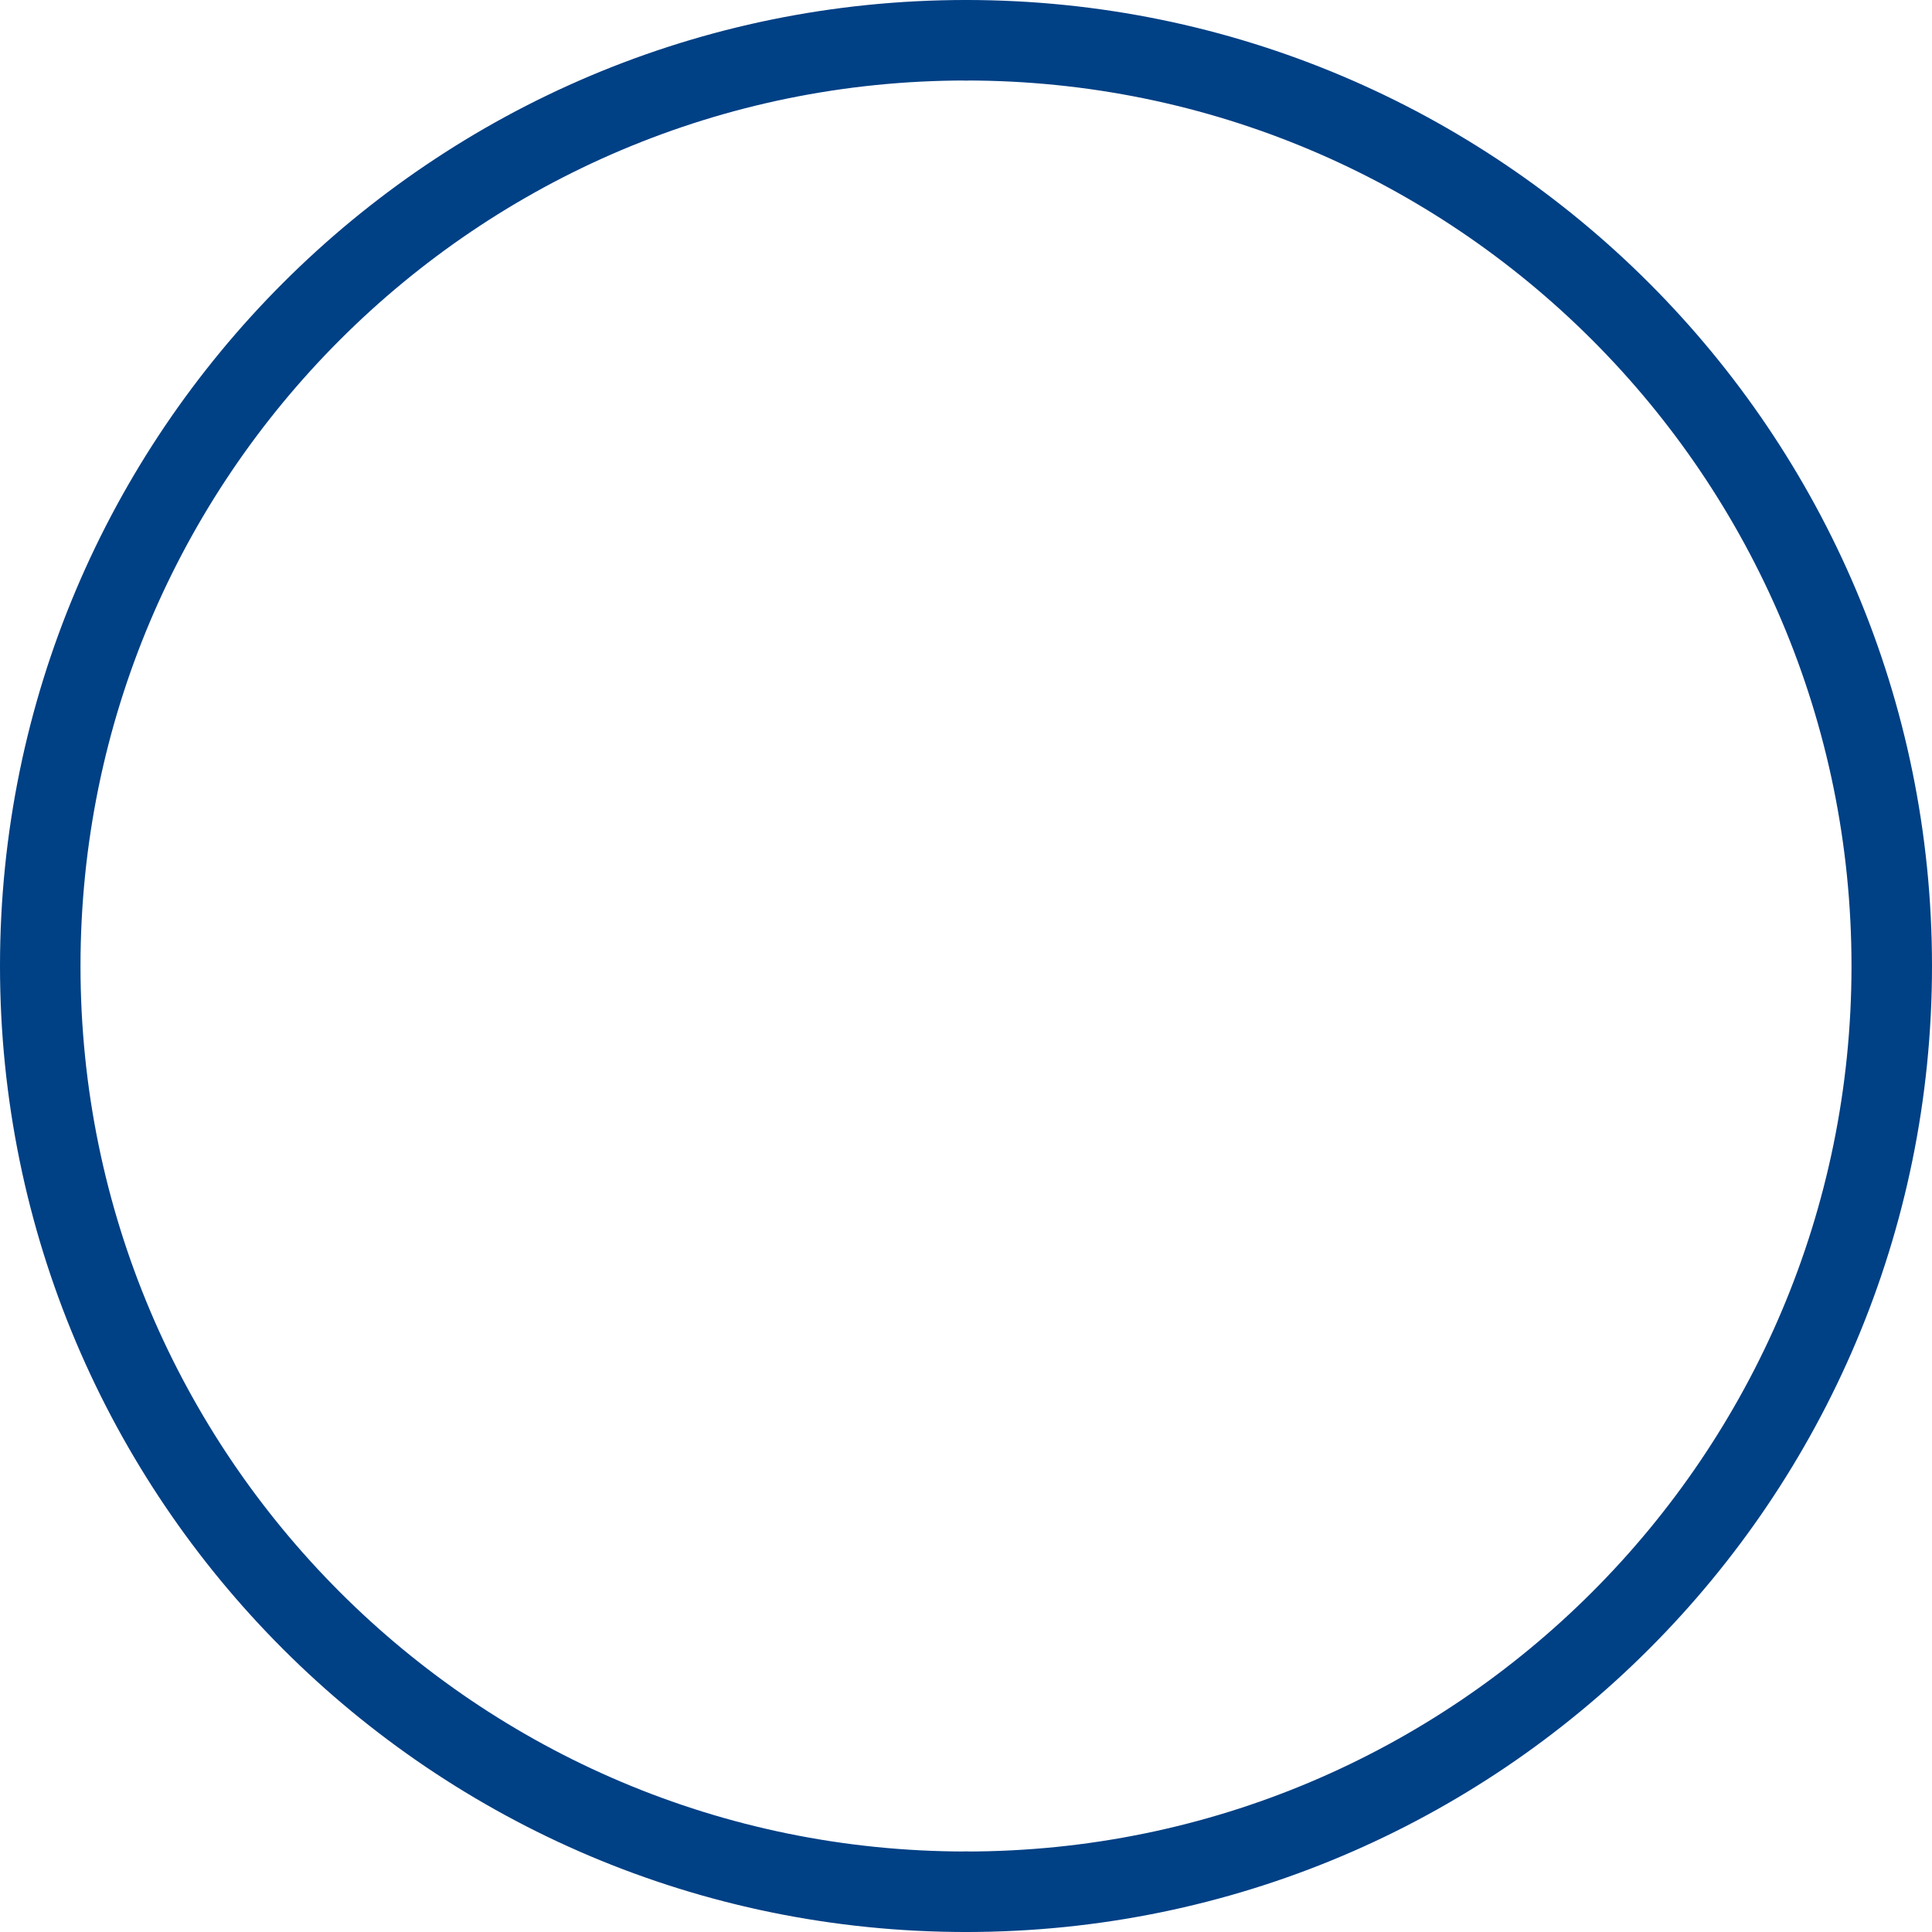 <svg xmlns="http://www.w3.org/2000/svg" viewBox="0 0 480 480"><defs><style>.cls-1{fill:none;stroke:#004085;stroke-linecap:round;stroke-linejoin:round;stroke-width:20px;}</style></defs><g id="Layer_2" data-name="Layer 2"><g id="Игра"><path class="cls-1" d="M240,470c127,0,230-103,230-230S367,10,240,10"/><path class="cls-1" d="M240,470C113,470,10,367,10,240S113,10,240,10"/></g></g></svg>